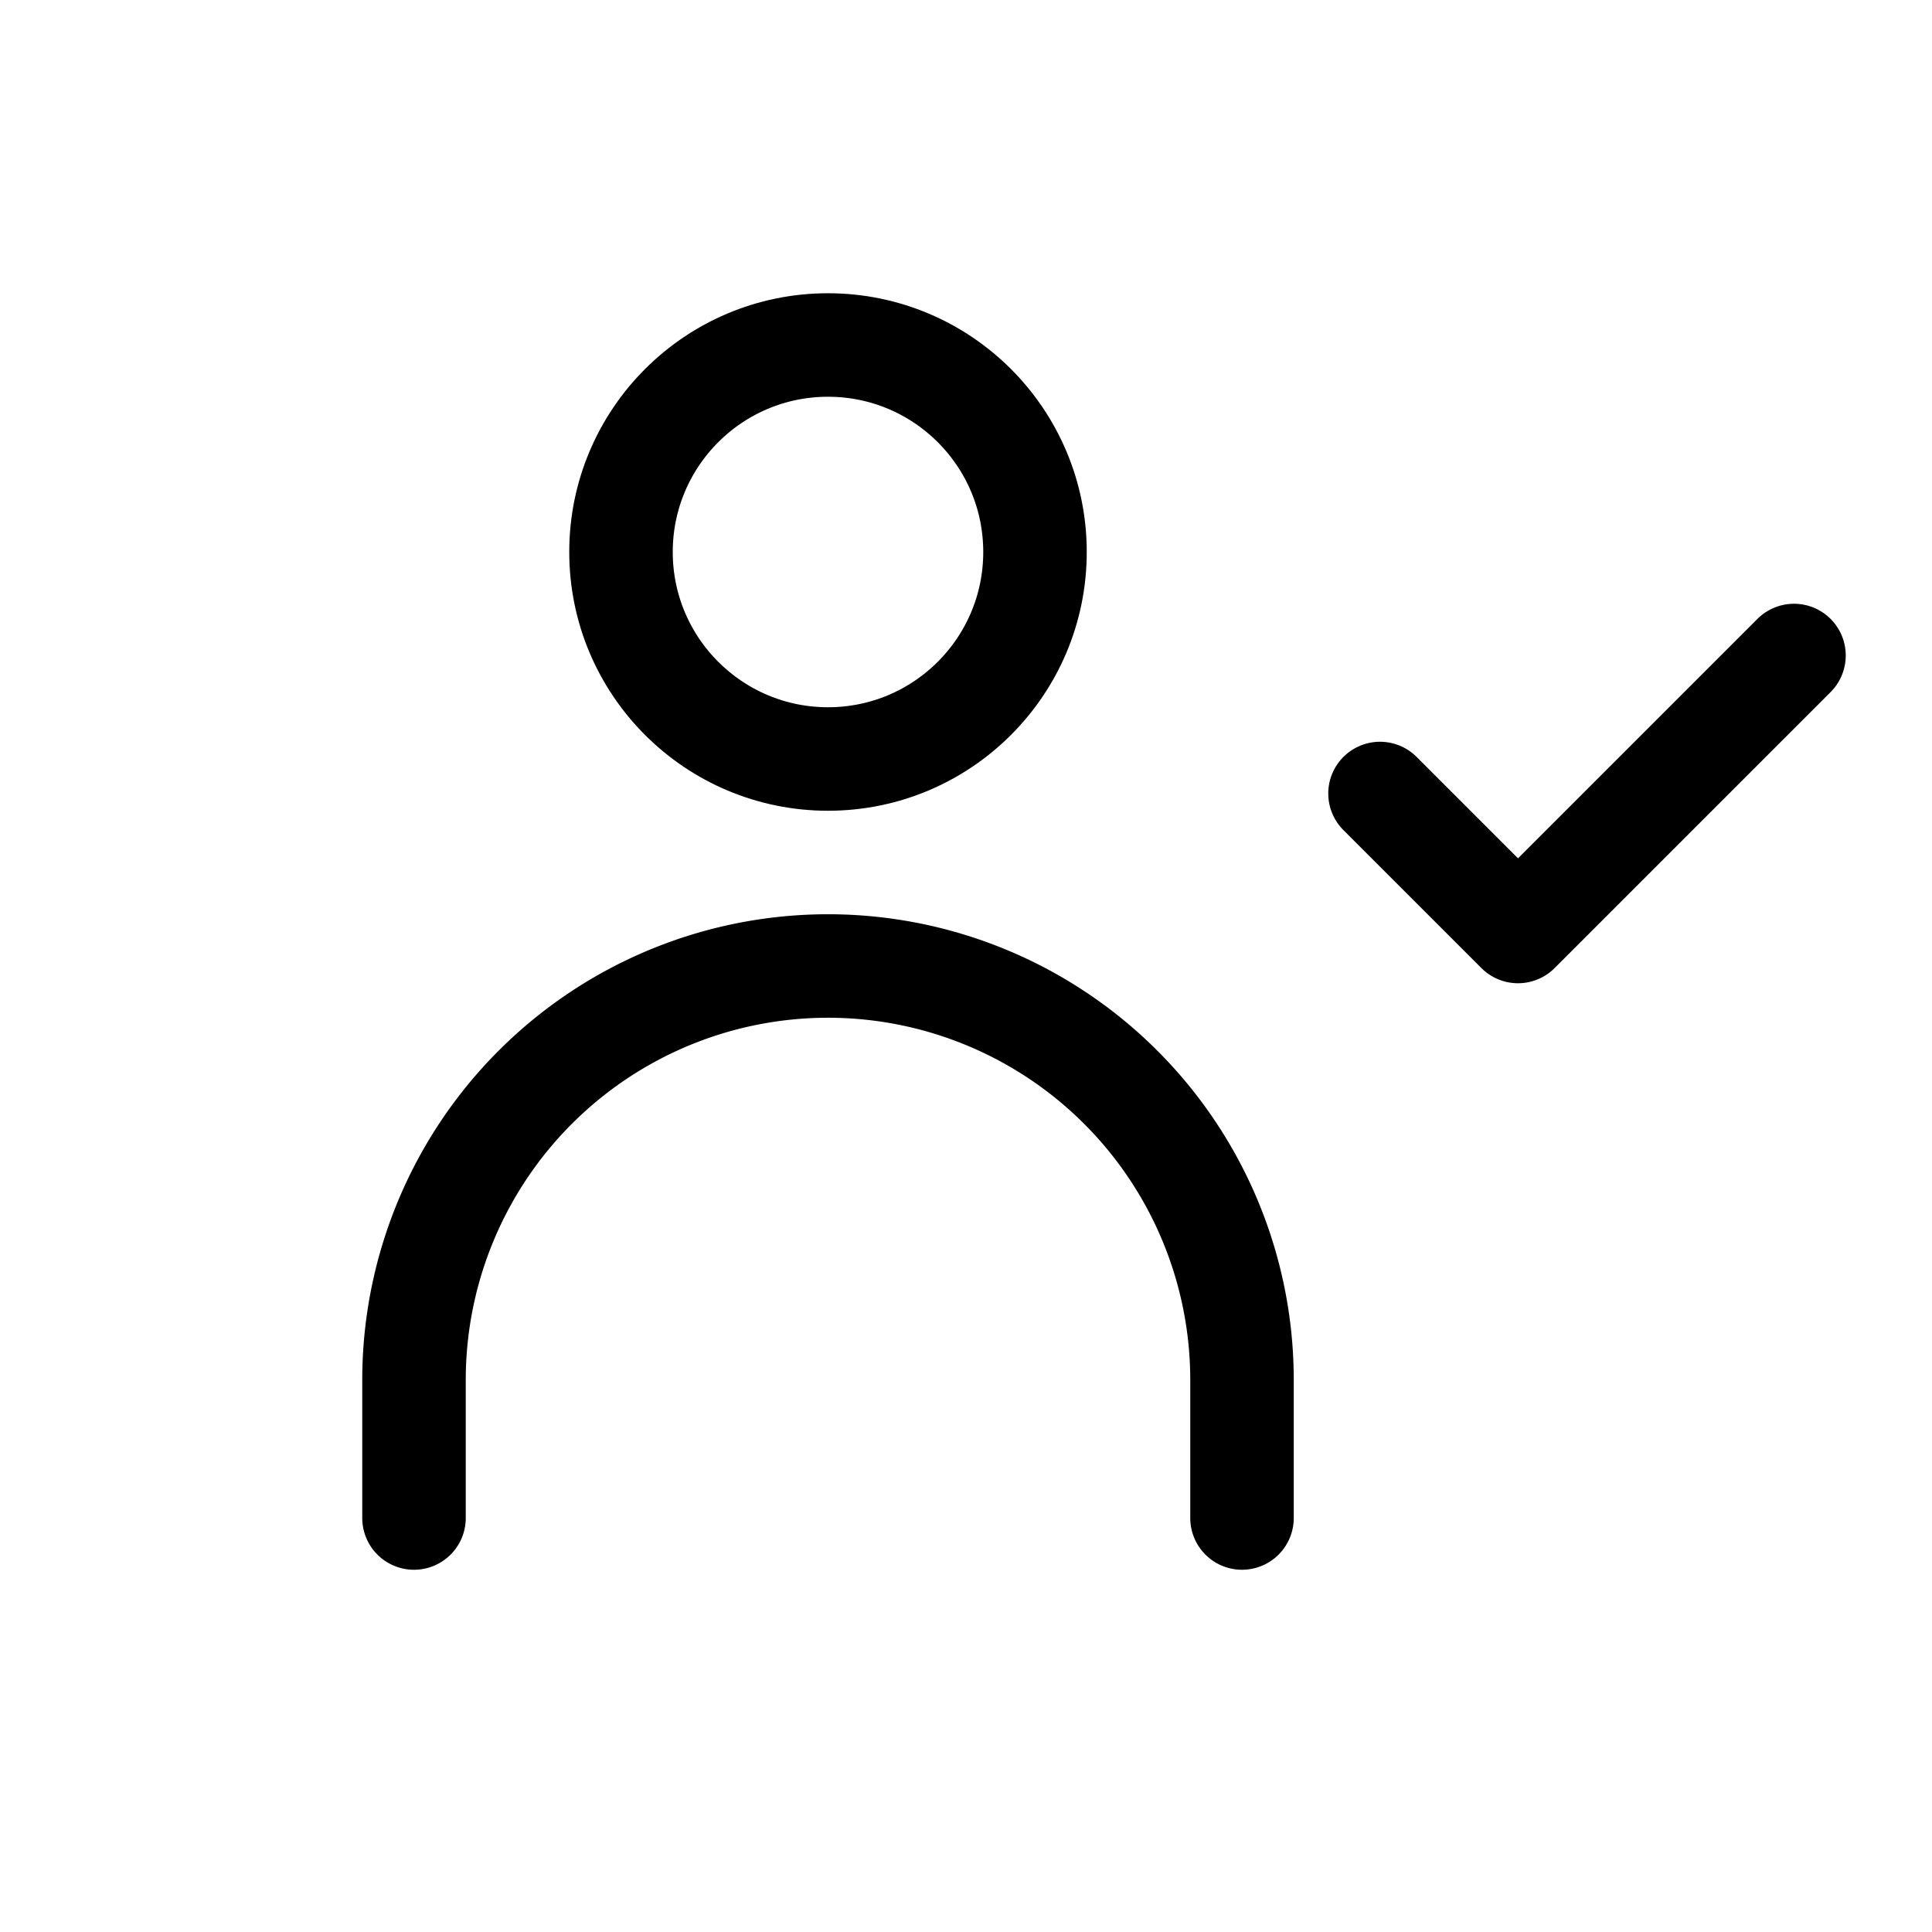 <svg width="64" height="64" viewBox="0 0 28 24" fill="none"
     xmlns="http://www.w3.org/2000/svg" stroke="black" stroke-width="1.5"
     stroke-linecap="round" stroke-linejoin="round">
  <circle cx="12" cy="6" r="3"/>
  <path d="M6 20v-2a6 6 0 0 1 12 0v2"/>
  <polyline points="20 9.5 22 11.5 26 7.5" />
</svg>
